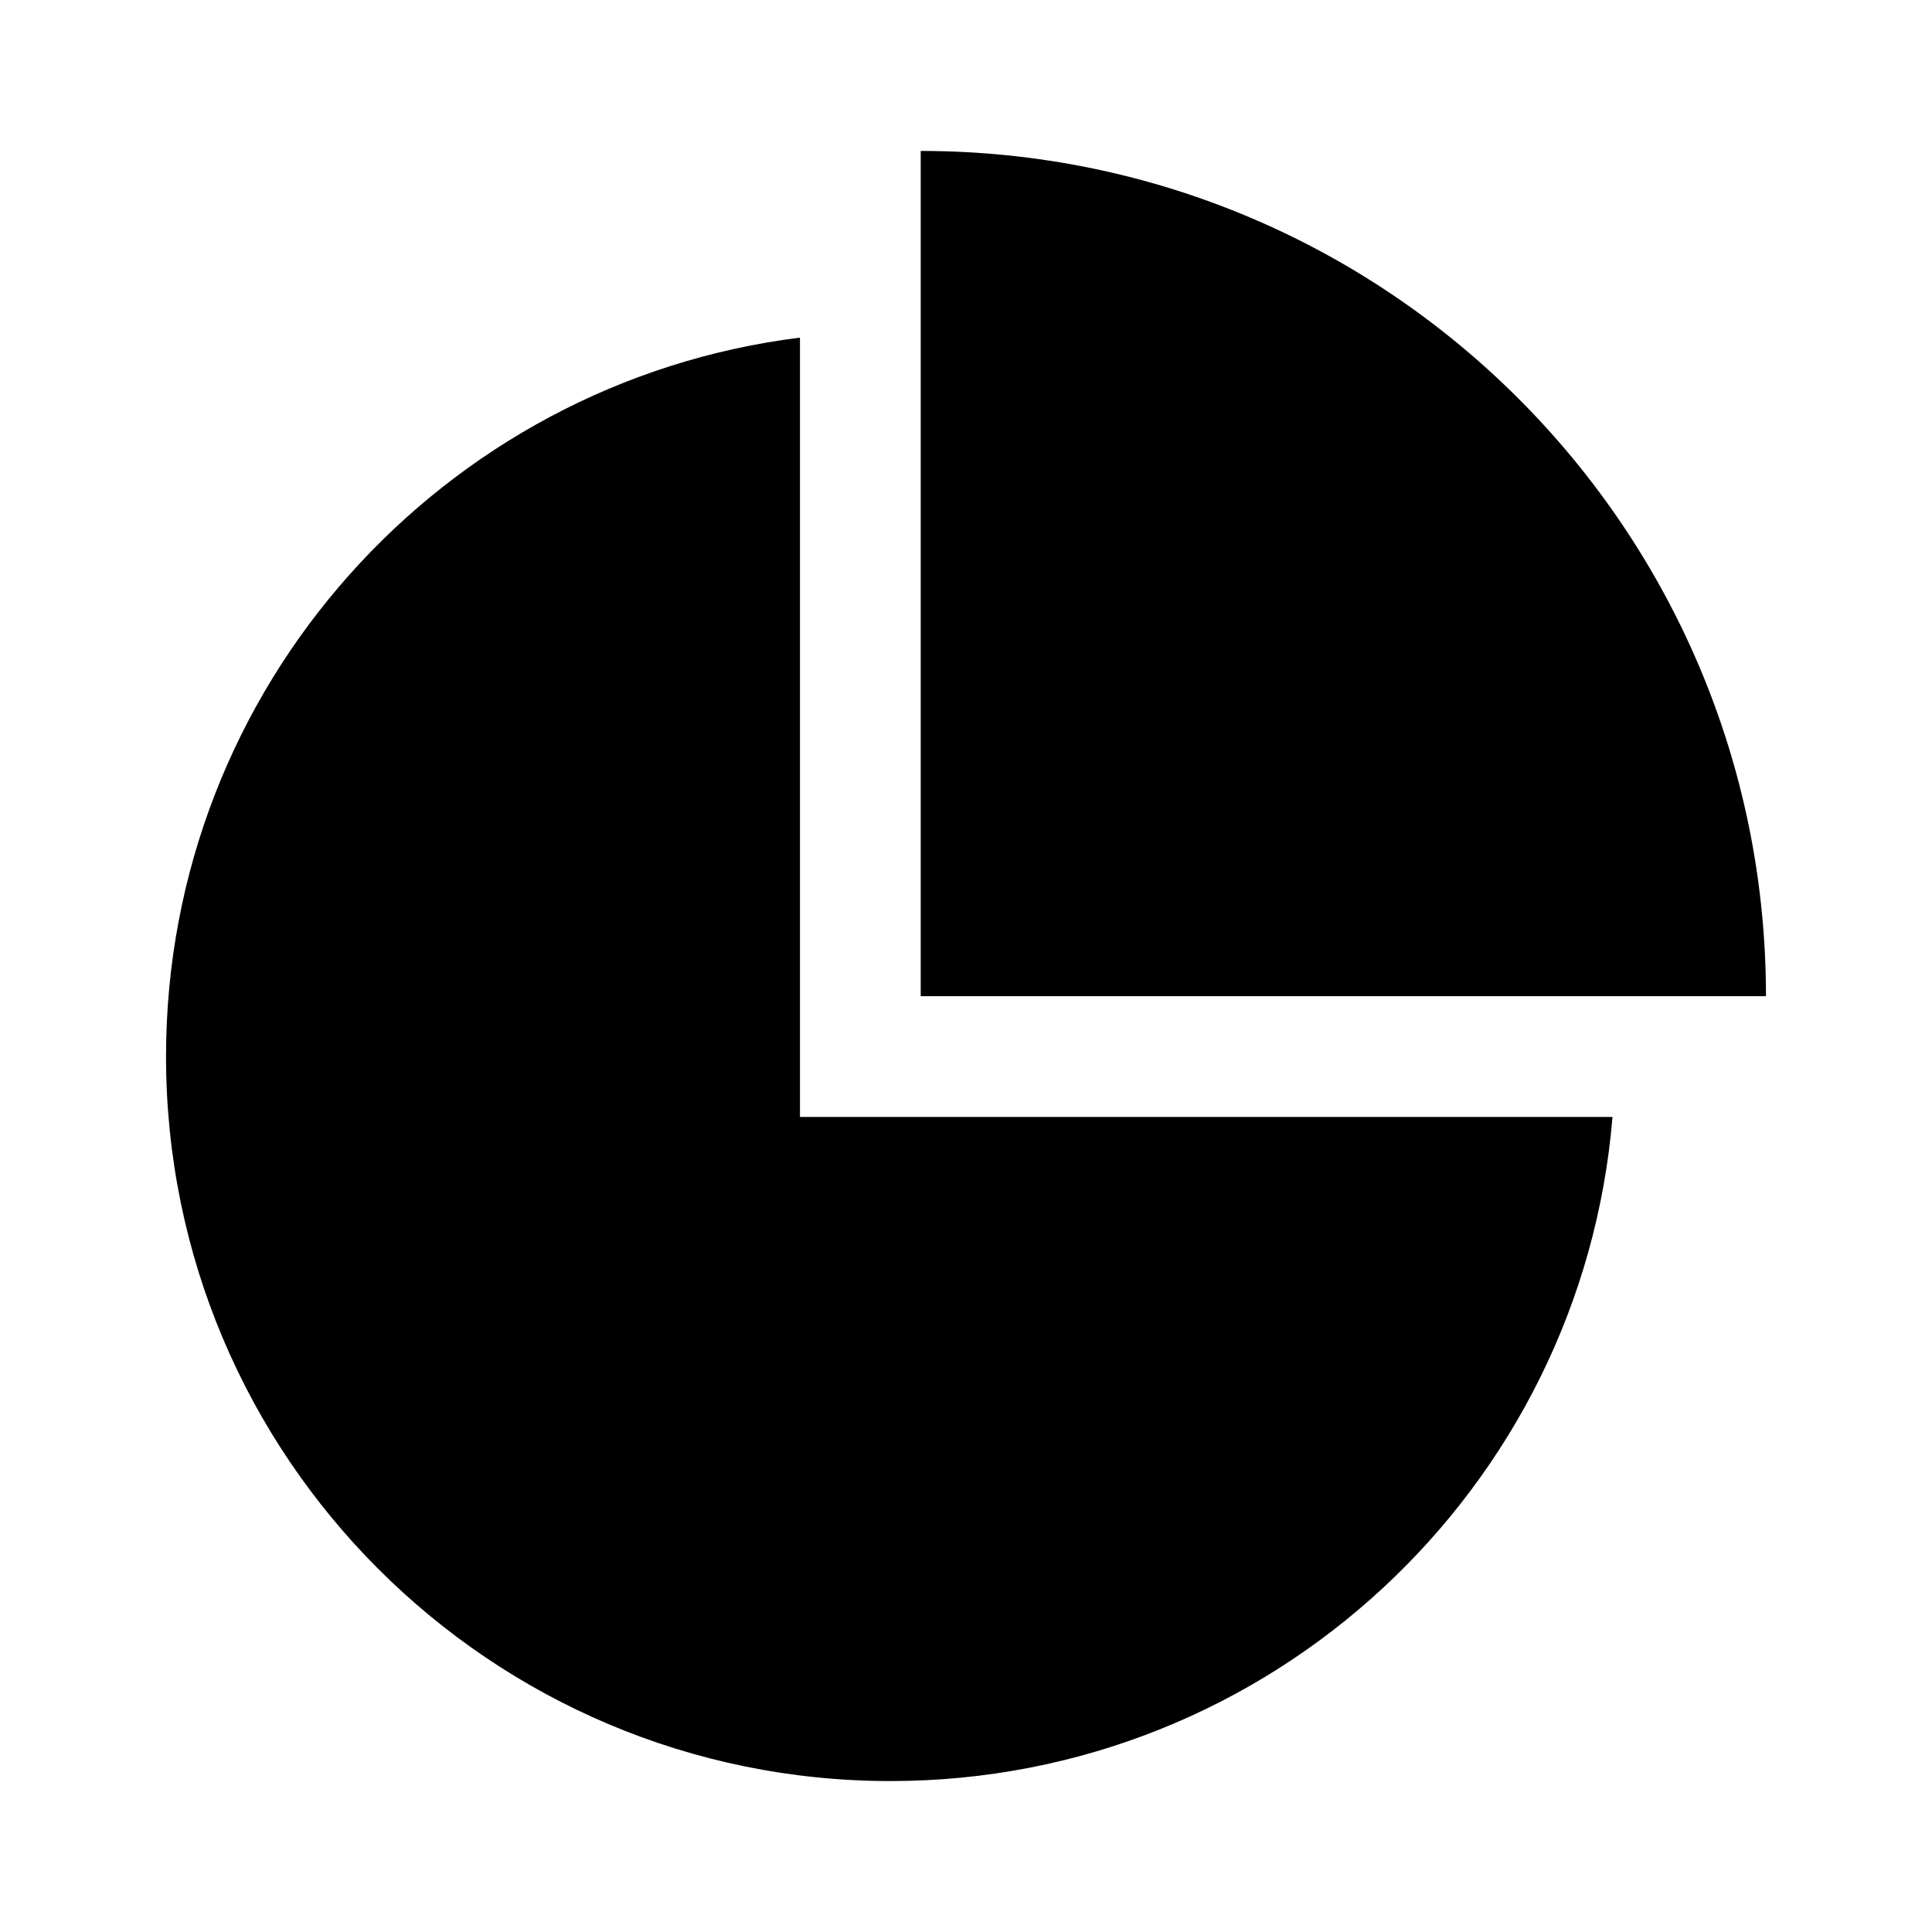 <svg width="16" height="16" viewBox="0 0 16 16" xmlns="http://www.w3.org/2000/svg">
<path d="M7.625 1.25C11.491 1.25 14.625 4.384 14.625 8.25H7.625V1.25Z" fill="currentColor"/>
<path d="M6.625 9.25V2.796C3.665 3.165 1.375 5.69 1.375 8.75C1.375 12.064 4.061 14.75 7.375 14.75C10.52 14.75 13.1 12.33 13.354 9.25H6.625Z" fill="currentColor"/>
</svg>
